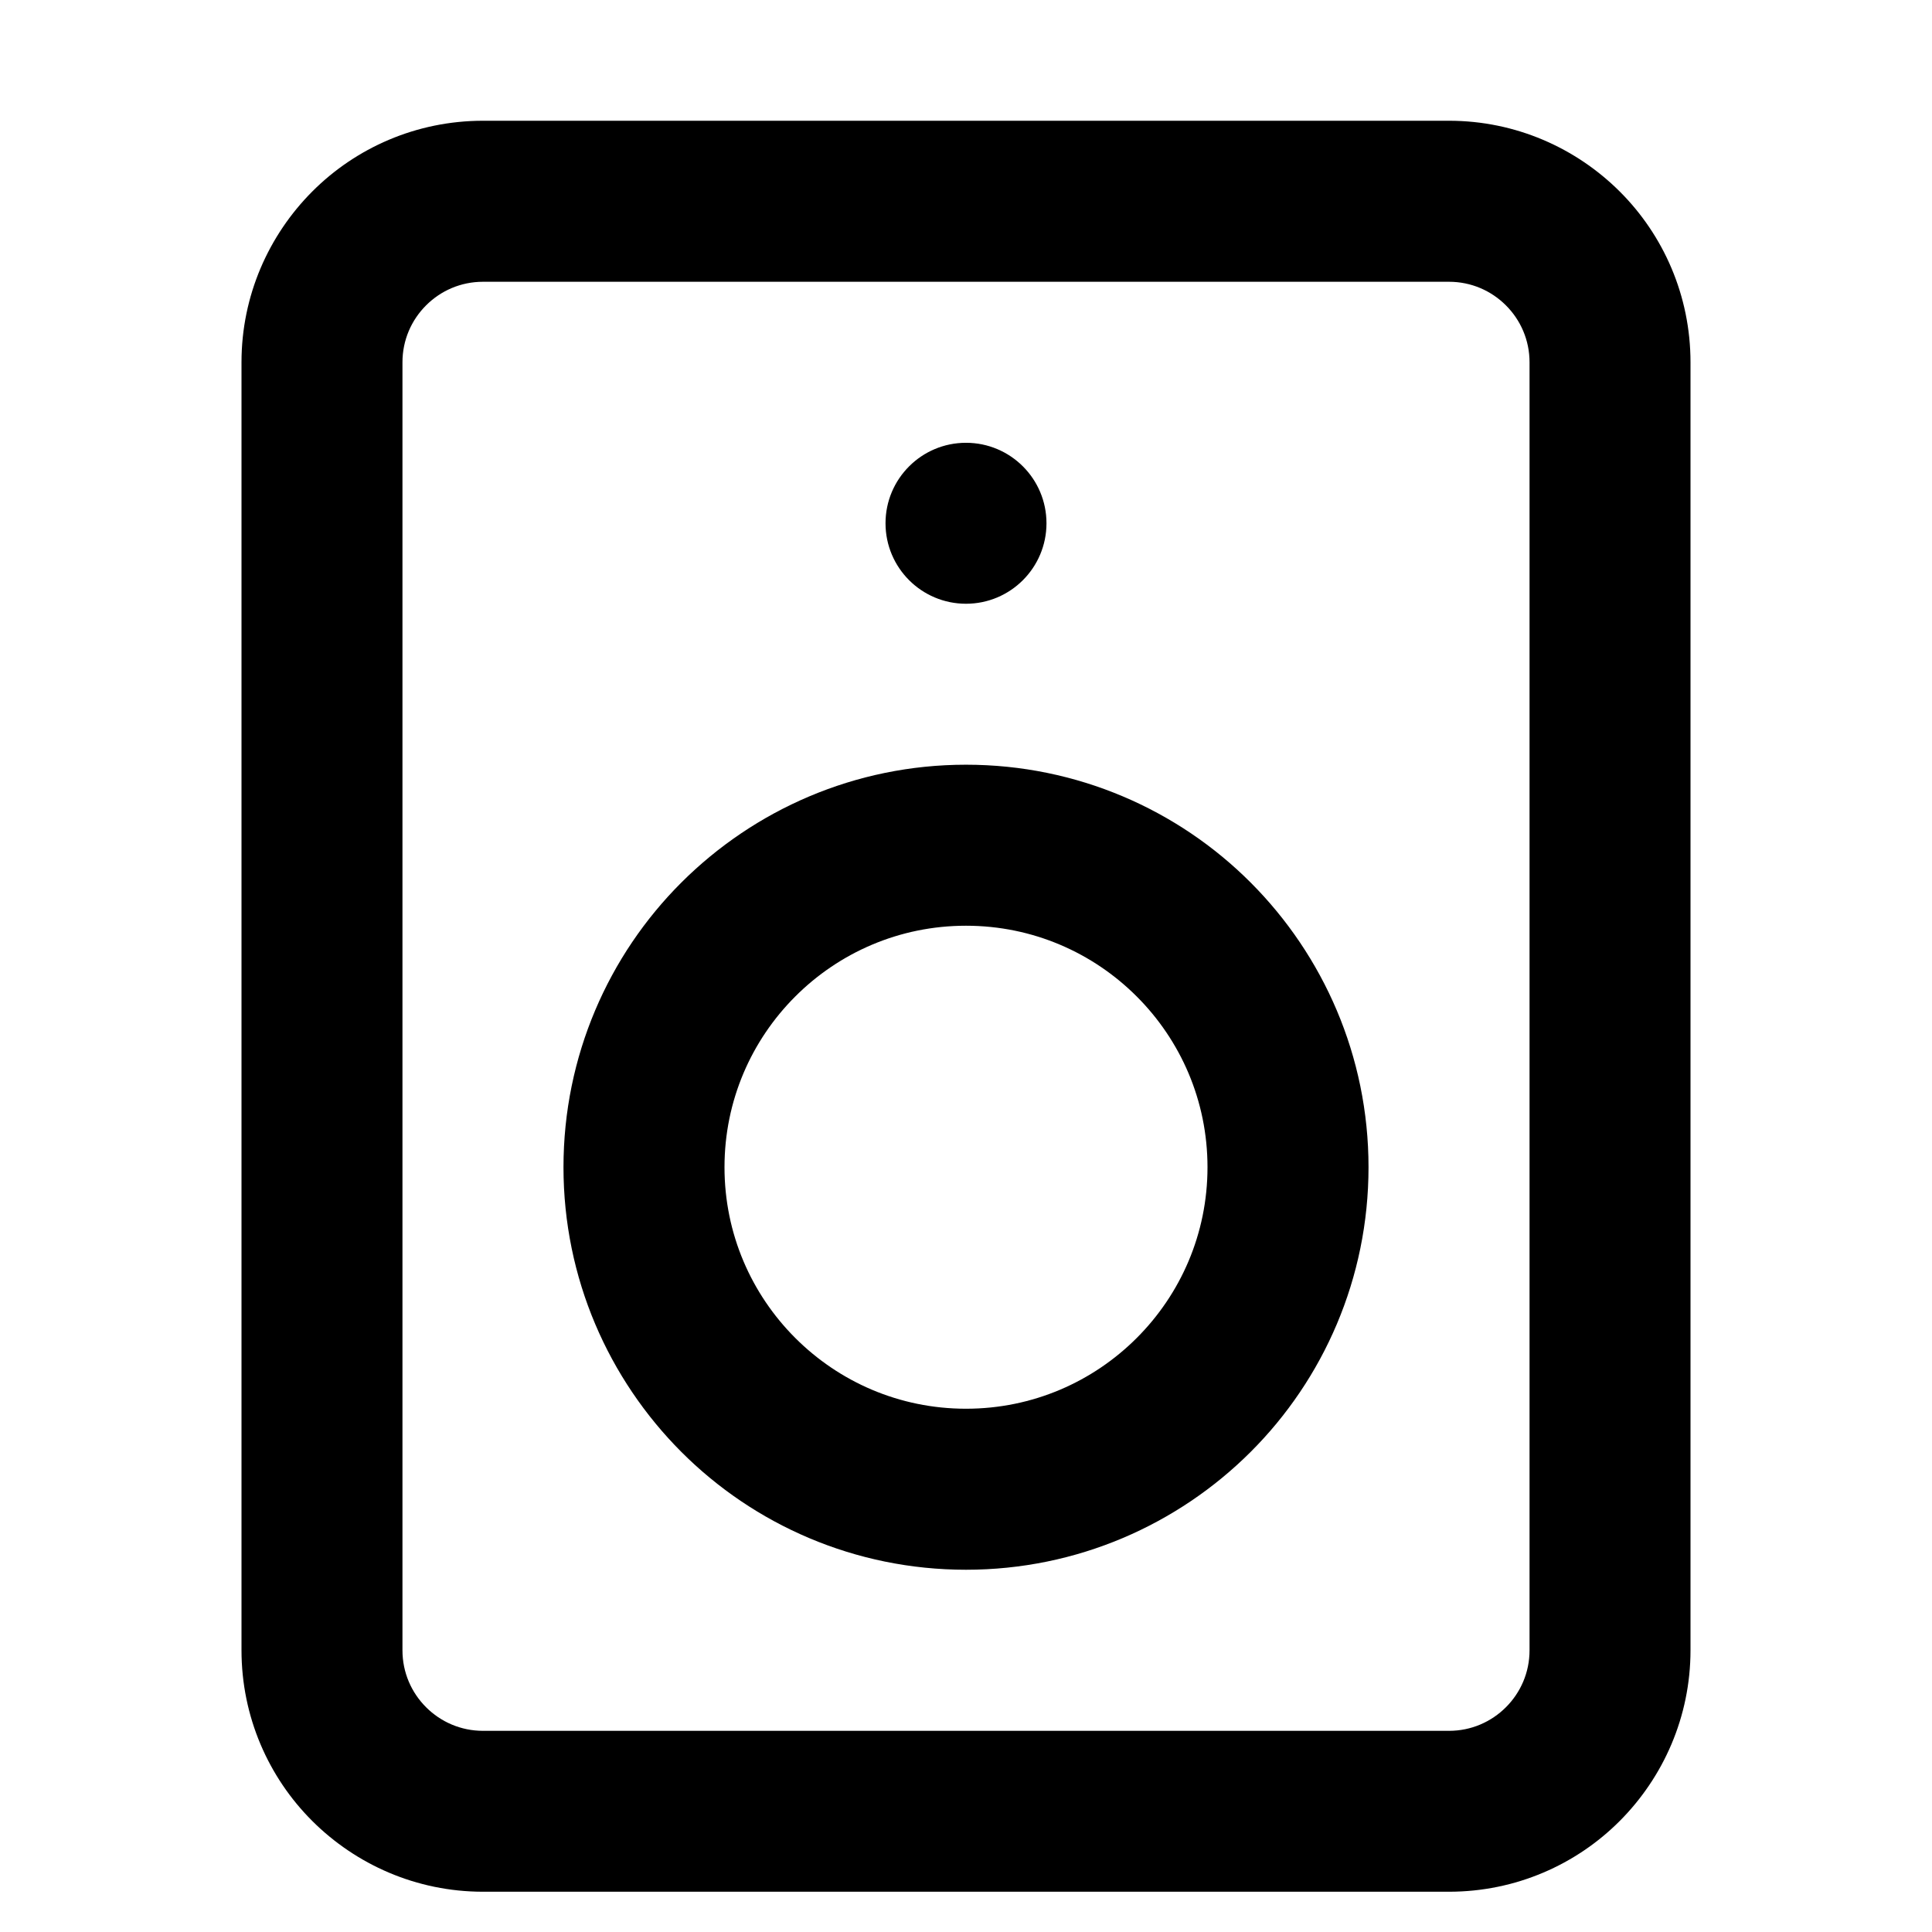 <!-- Generated by IcoMoon.io -->
<svg version="1.1" xmlns="http://www.w3.org/2000/svg" width="32" height="32" viewBox="0 0 32 32">
<title>line-speaker</title>
<path d="M8 2c-1.104 0-2.107 0.449-2.828 1.172s-1.172 1.724-1.172 2.828v21.333c0 1.104 0.449 2.107 1.172 2.828s1.724 1.172 2.828 1.172h16c1.104 0 2.107-0.449 2.828-1.172s1.172-1.724 1.172-2.828v-21.333c0-1.104-0.449-2.107-1.172-2.828s-1.724-1.172-2.828-1.172zM8 4.667h16c0.368 0 0.7 0.148 0.943 0.391s0.391 0.575 0.391 0.943v21.333c0 0.368-0.148 0.7-0.391 0.943s-0.575 0.391-0.943 0.391h-16c-0.368 0-0.7-0.148-0.943-0.391s-0.391-0.575-0.391-0.943v-21.333c0-0.368 0.148-0.7 0.391-0.943s0.575-0.391 0.943-0.391zM22.667 19.333c0-1.84-0.748-3.509-1.952-4.715s-2.875-1.952-4.715-1.952-3.509 0.748-4.715 1.952-1.952 2.875-1.952 4.715 0.748 3.509 1.952 4.715 2.875 1.952 4.715 1.952 3.509-0.748 4.715-1.952 1.952-2.875 1.952-4.715zM20 19.333c0 1.105-0.447 2.103-1.172 2.828s-1.723 1.172-2.828 1.172-2.103-0.447-2.828-1.172-1.172-1.723-1.172-2.828 0.447-2.103 1.172-2.828 1.723-1.172 2.828-1.172 2.103 0.447 2.828 1.172 1.172 1.723 1.172 2.828zM16 10c0.736 0 1.333-0.597 1.333-1.333s-0.597-1.333-1.333-1.333-1.333 0.597-1.333 1.333 0.597 1.333 1.333 1.333z"></path>
</svg>
